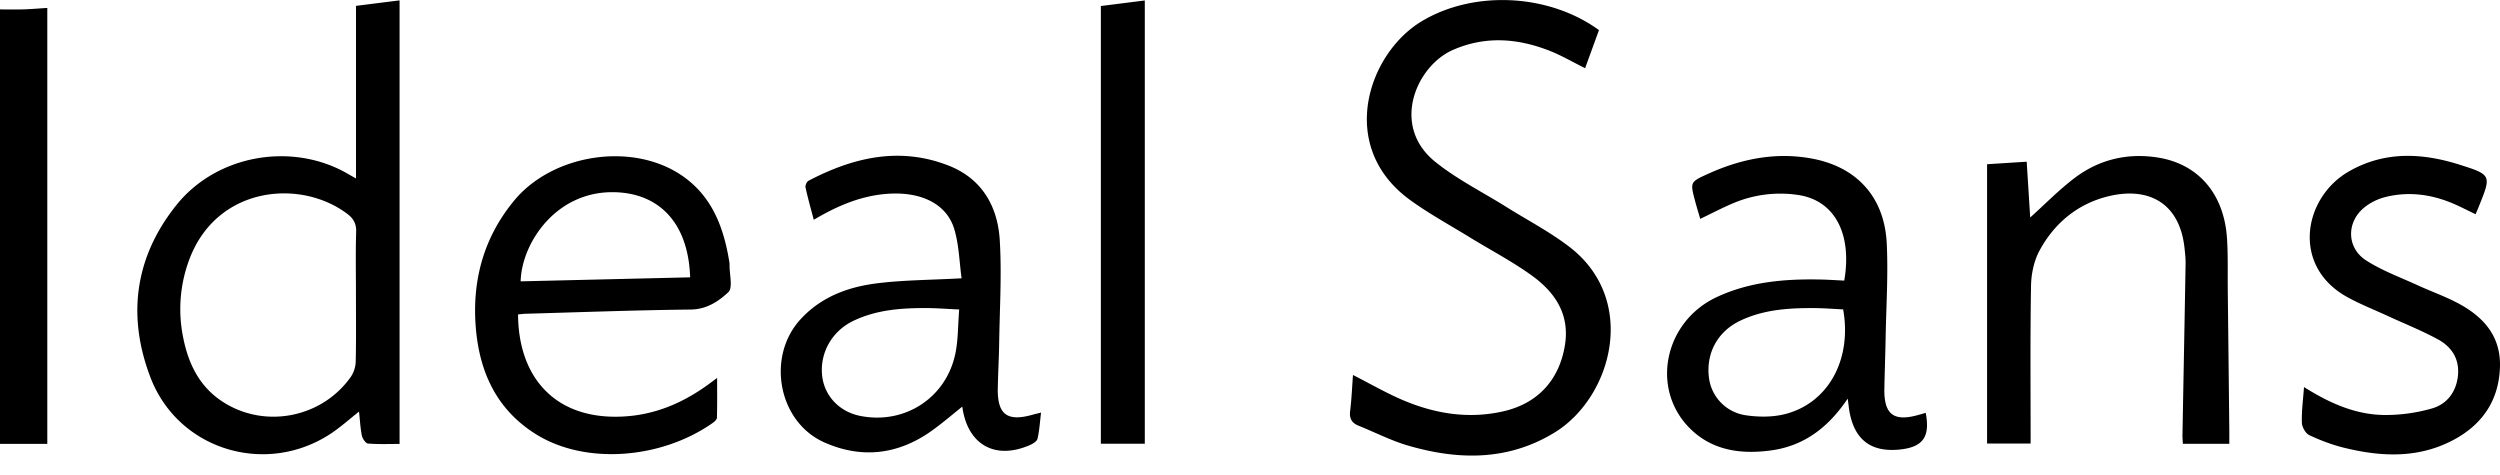 <svg xmlns="http://www.w3.org/2000/svg" width="100" height="19" viewBox="0 0 100 19" preserveAspectRatio="xMidYMin meet"><g clip-path="url(#clip0)"><path d="M14.24 3.669v3.47l-.305-.174c-2.231-1.306-5.261-.785-6.88 1.239-1.667 2.082-1.975 4.435-1.038 6.889 1.112 2.913 4.632 3.968 7.228 2.243.377-.25.716-.557 1.116-.872.038.341.052.657.115.963.025.121.153.308.245.315.433.034.87.015 1.262.015V.015L14.24.234v3.435zm-.002 8.167c0 .87.011 1.742-.009 2.612a1.17 1.17 0 01-.186.611c-1.164 1.671-3.496 2.114-5.182.98-.91-.61-1.342-1.532-1.541-2.575a5.642 5.642 0 01.252-3.083c1.094-2.931 4.437-3.247 6.32-1.826.245.185.364.39.354.717-.025.854-.008 1.71-.008 2.564zm48.524-1.973c-.788-.601-1.68-1.066-2.523-1.594-.95-.594-1.97-1.102-2.835-1.801-1.79-1.448-.747-3.833.713-4.471 1.29-.564 2.564-.468 3.832.02.493.19.954.463 1.455.71l.555-1.523c-2.022-1.47-5.032-1.6-7.105-.345-2.137 1.293-3.381 4.998-.465 7.13.764.557 1.603 1.012 2.41 1.509.835.513 1.712.968 2.501 1.543.911.665 1.496 1.543 1.297 2.766-.223 1.378-1.069 2.322-2.448 2.642-1.392.322-2.742.105-4.037-.446-.676-.288-1.316-.66-1.993-1.004-.035.474-.055.96-.114 1.441-.038.302.068.479.338.588.66.266 1.3.597 1.978.795 2.013.586 3.997.619 5.864-.523 2.287-1.4 3.37-5.306.577-7.437zm-33.597.566c-.227-1.369-.7-2.605-1.908-3.42-1.991-1.343-5.162-.843-6.696 1.02-1.205 1.463-1.67 3.154-1.535 5.003.133 1.803.812 3.343 2.424 4.344 1.985 1.232 5.018.979 7.06-.46.071-.05.165-.136.167-.208.015-.523.008-1.047.008-1.59-.165.121-.316.236-.47.344-1.132.794-2.362 1.245-3.773 1.204-2.348-.07-3.707-1.657-3.72-4.09.119-.01.21-.024.303-.026 2.202-.062 4.403-.144 6.605-.169.637-.007 1.111-.327 1.503-.694.187-.175.046-.702.05-1.07 0-.063-.006-.126-.018-.188zm-8.339.825c.037-1.518 1.406-3.622 3.76-3.566 1.722.04 2.945 1.163 3.02 3.405l-6.78.161zm19.086 4.278c.01-.602.046-1.204.055-1.806.02-1.377.107-2.76.023-4.13-.083-1.345-.717-2.45-2.035-2.968-1.961-.773-3.823-.336-5.614.602-.07.037-.137.187-.12.266.092.423.21.84.33 1.295.984-.581 1.947-.986 3.039-1.044 1.272-.068 2.276.412 2.58 1.413.192.634.203 1.322.294 1.972-1.237.068-2.317.068-3.38.2-1.162.145-2.243.541-3.07 1.448-1.364 1.495-.885 4.096.957 4.915 1.486.661 2.938.497 4.275-.448.43-.305.833-.651 1.246-.983l.006.046c.22 1.49 1.319 2.098 2.704 1.49.118-.051.277-.15.3-.254.075-.33.095-.673.14-1.042-.158.04-.25.06-.341.086-1.015.286-1.407-.01-1.39-1.058zm-1.707-1.345c-.388 1.76-2.054 2.807-3.813 2.446-.813-.167-1.404-.786-1.502-1.574-.114-.914.372-1.8 1.23-2.218.94-.456 1.95-.523 2.969-.518.392.003.785.034 1.279.057-.054.648-.038 1.243-.163 1.807zm38.55 2.405c-1.009.29-1.403-.012-1.38-1.063.013-.68.039-1.361.051-2.042.023-1.25.105-2.505.044-3.751-.09-1.828-1.17-3.042-2.957-3.386-1.443-.278-2.831-.009-4.163.591-.745.337-.75.332-.547 1.097.063.239.137.474.207.716.473-.225.905-.454 1.355-.641a4.82 4.82 0 012.513-.321c1.523.199 2.213 1.578 1.892 3.432-.322-.015-.65-.038-.98-.044-1.42-.026-2.814.092-4.125.706-2.087.977-2.655 3.652-1.079 5.239.899.904 2.06 1.056 3.267.89 1.3-.18 2.268-.901 3.056-2.07.034.258.047.396.072.533.208 1.127.875 1.622 2.02 1.502.92-.097 1.212-.51 1.027-1.467l-.273.08zm-5.396-.018c-.491.117-1.04.11-1.544.034a1.733 1.733 0 01-1.461-1.535c-.109-.969.363-1.818 1.249-2.242.939-.45 1.946-.513 2.962-.507.39.002.781.034 1.161.052.363 2.024-.614 3.778-2.367 4.198zm17.752-5.06c-.008-.665.013-1.333-.032-1.995-.12-1.761-1.138-2.955-2.754-3.216-1.211-.195-2.347.07-3.326.806-.635.478-1.195 1.056-1.791 1.591l-.14-2.232-1.585.101v11.173h1.742c0-2.125-.02-4.215.016-6.305.008-.473.114-.992.335-1.404.594-1.105 1.529-1.88 2.751-2.18 1.575-.387 2.86.224 3.056 2.085.021.204.045.41.041.616-.039 2.28-.084 4.56-.125 6.84-.002.12.01.24.016.358h1.858v-.488c-.02-1.917-.041-3.833-.063-5.75zm9.148.582c-.505-.26-1.045-.452-1.562-.69-.689-.315-1.412-.58-2.045-.985-.784-.5-.804-1.518-.095-2.109.235-.196.538-.347.834-.424.902-.233 1.793-.128 2.652.22.33.134.645.302.98.462.057-.135.102-.236.142-.338.49-1.22.496-1.241-.786-1.646-1.498-.473-2.992-.546-4.415.266-1.838 1.049-2.314 3.79-.081 5.027.524.29 1.086.51 1.632.762.674.311 1.368.586 2.017.942.547.3.857.793.784 1.457-.071.65-.446 1.127-1.036 1.297a6.67 6.67 0 01-1.95.262c-1.133-.022-2.151-.477-3.17-1.116-.037.52-.1.975-.085 1.427.006.173.147.424.294.494.44.208.905.384 1.378.502 1.512.374 3.017.442 4.439-.335 1.144-.625 1.782-1.603 1.813-2.92.029-1.25-.707-2.021-1.74-2.555zM0 .377v17.378h1.892V.317C1.56.338 1.249.366.937.375.611.385.285.377 0 .377zM44.035 17.75h1.757V.018l-1.758.223V17.75z"/></g><defs><clipPath id="clip0"><path d="M0 0h100v18.221H0V0z"/></clipPath></defs></svg>